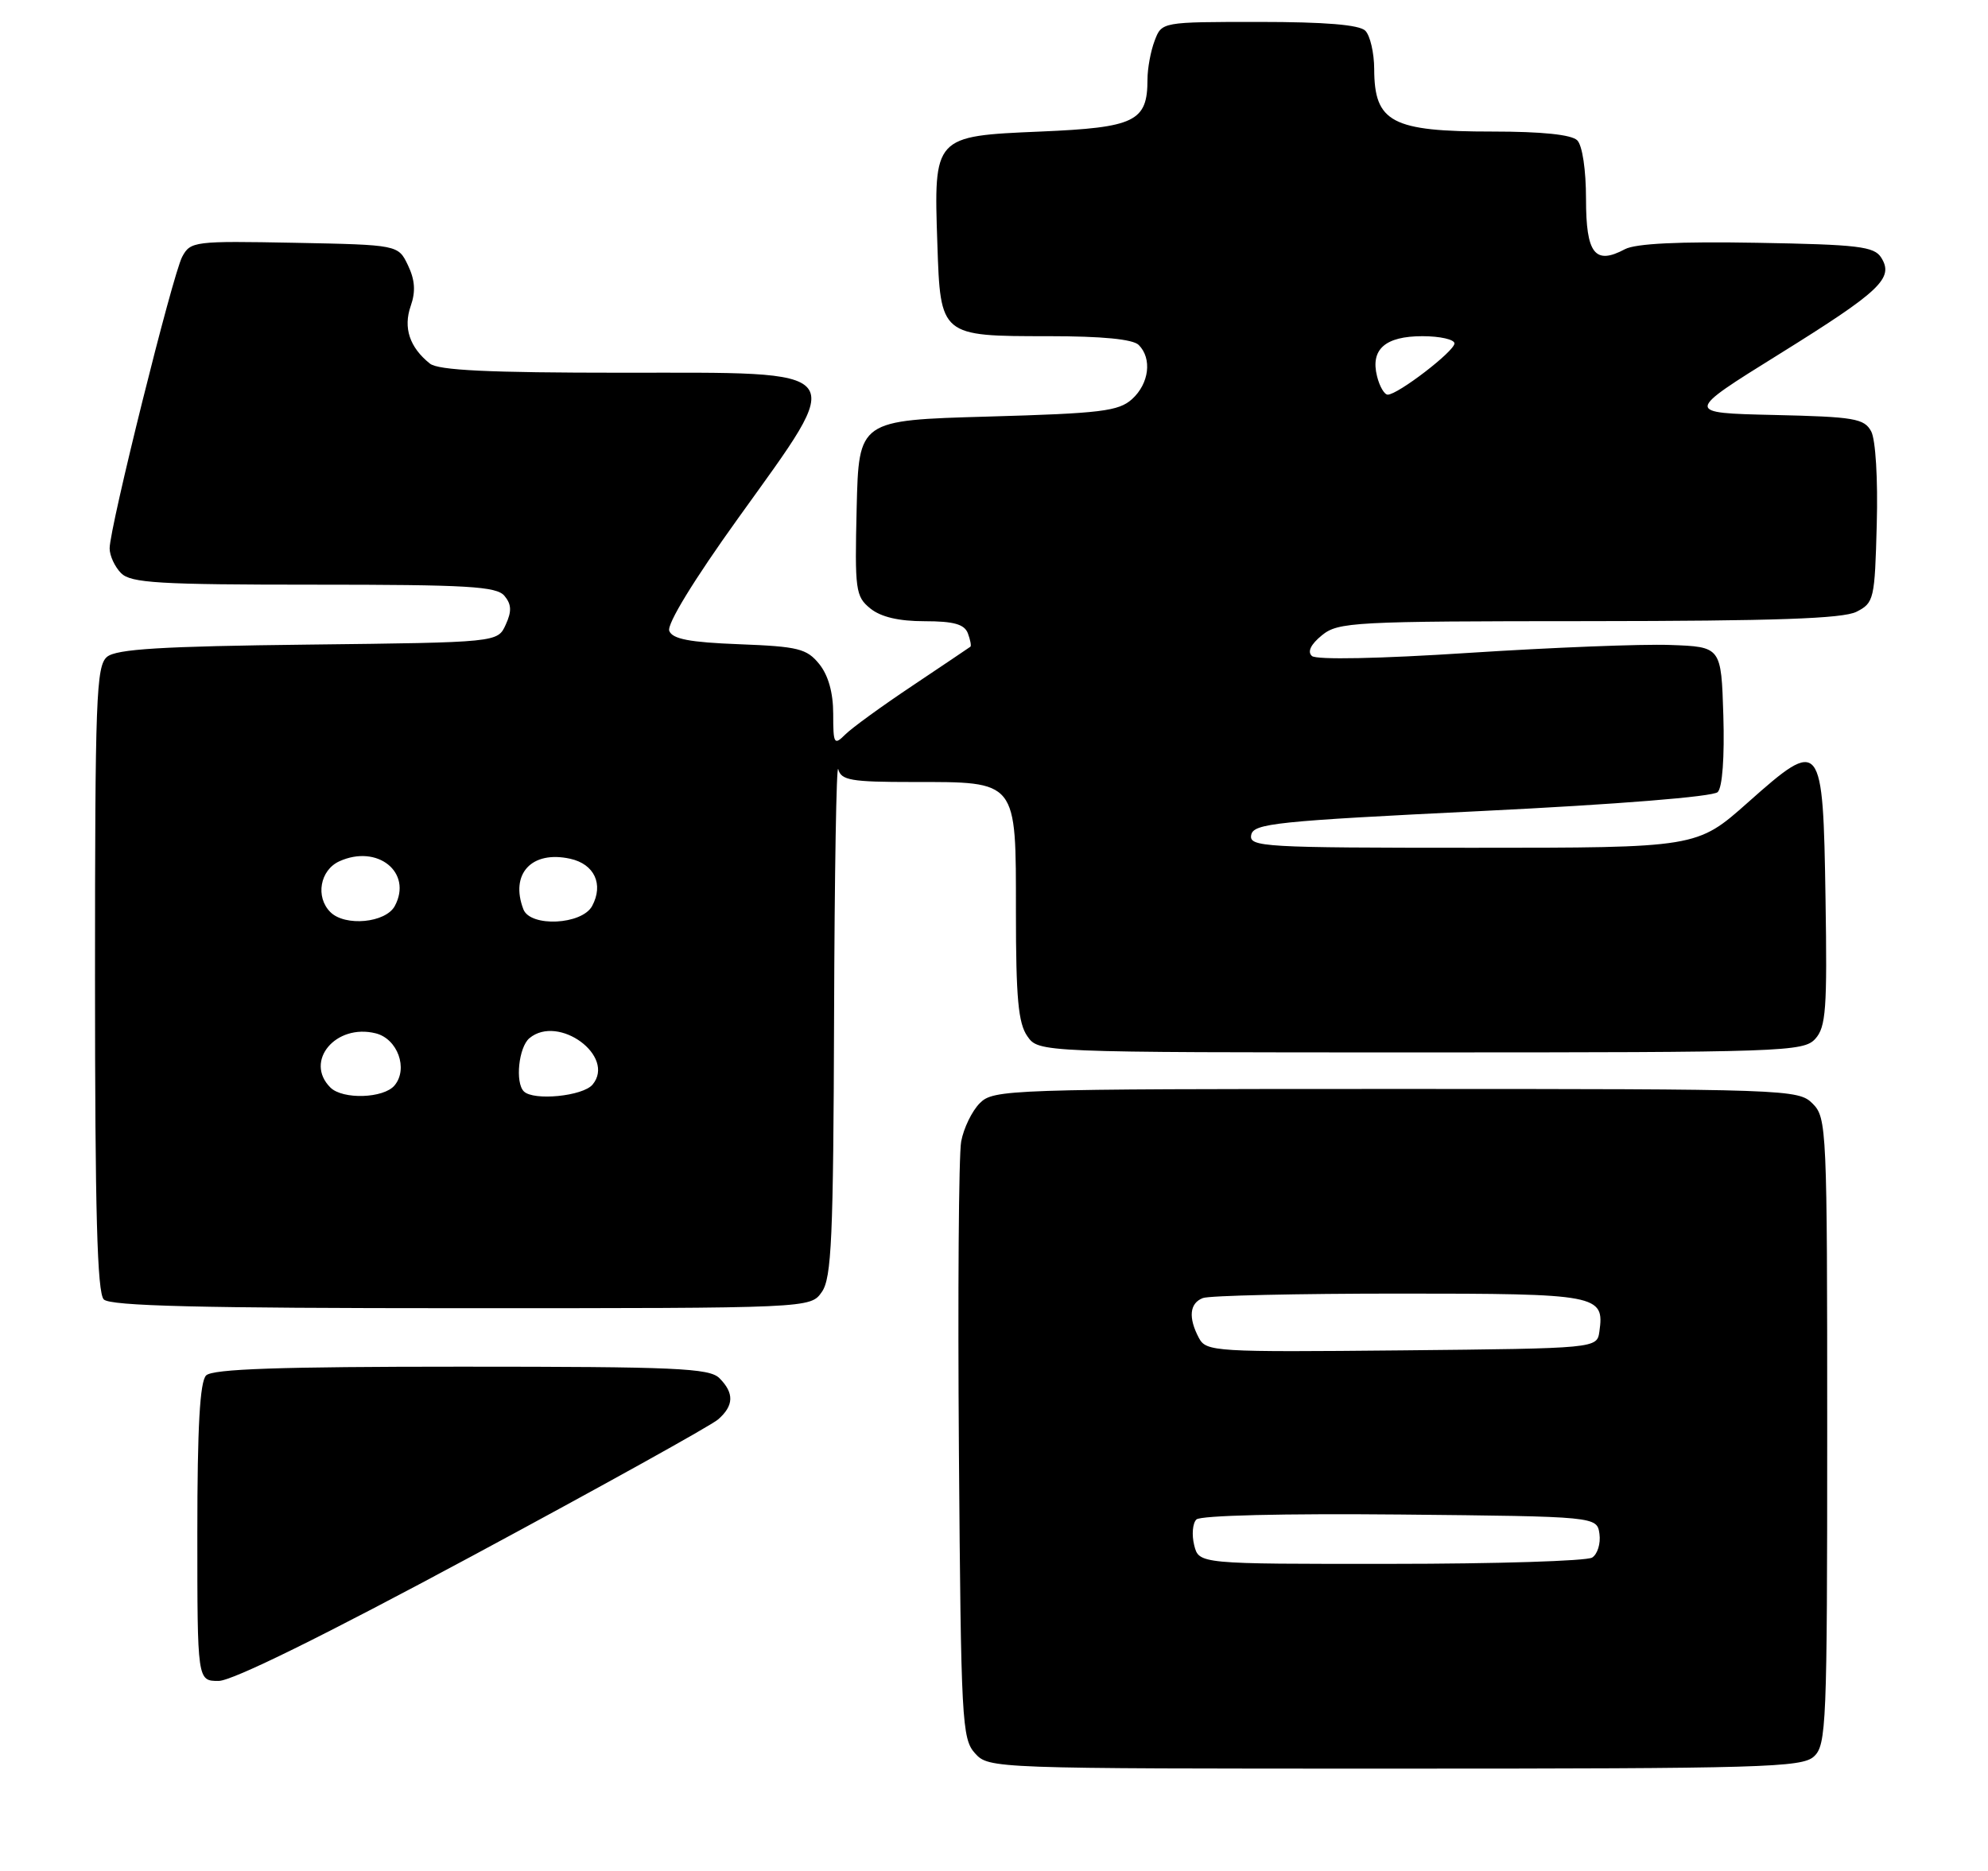 <?xml version="1.0" encoding="UTF-8" standalone="no"?>
<!DOCTYPE svg PUBLIC "-//W3C//DTD SVG 1.1//EN" "http://www.w3.org/Graphics/SVG/1.1/DTD/svg11.dtd" >
<svg xmlns="http://www.w3.org/2000/svg" xmlns:xlink="http://www.w3.org/1999/xlink" version="1.1" viewBox="0 0 272 256">
 <g >
 <path fill="currentColor"
d=" M 248.17 240.35 C 249.89 238.79 250.00 236.08 250.00 195.85 C 250.00 154.33 249.94 152.94 248.00 151.00 C 246.05 149.05 244.67 149.00 191.00 149.00 C 137.86 149.00 135.93 149.07 134.06 150.94 C 132.99 152.01 131.84 154.38 131.51 156.19 C 131.17 158.01 131.04 177.12 131.20 198.65 C 131.48 235.50 131.61 237.92 133.40 239.90 C 135.30 241.99 135.67 242.00 190.83 242.00 C 241.08 242.00 246.52 241.84 248.17 240.35 Z  M 64.66 212.87 C 82.17 203.45 97.29 195.06 98.25 194.22 C 100.42 192.33 100.47 190.61 98.43 188.57 C 97.06 187.20 92.46 187.00 63.13 187.00 C 38.23 187.00 29.09 187.31 28.20 188.20 C 27.35 189.05 27.00 195.24 27.00 209.70 C 27.00 230.00 27.00 230.00 29.91 230.00 C 31.78 230.00 44.27 223.84 64.66 212.87 Z  M 112.44 176.78 C 113.78 174.88 114.02 169.44 114.12 139.03 C 114.18 119.49 114.44 104.29 114.69 105.25 C 115.09 106.77 116.45 107.00 124.85 107.00 C 139.29 107.00 139.00 106.64 139.00 124.83 C 139.00 136.54 139.32 140.01 140.56 141.78 C 142.11 144.00 142.11 144.00 194.40 144.00 C 244.06 144.00 246.77 143.91 248.37 142.14 C 249.83 140.53 250.01 138.03 249.77 123.00 C 249.43 101.13 249.21 100.86 239.15 109.80 C 232.17 116.00 232.17 116.00 201.51 116.00 C 172.85 116.00 170.88 115.89 171.19 114.25 C 171.49 112.67 174.51 112.35 202.74 110.97 C 221.33 110.06 234.39 109.01 235.02 108.38 C 235.66 107.74 235.96 103.60 235.79 97.91 C 235.50 88.50 235.50 88.50 228.50 88.25 C 224.65 88.11 212.28 88.60 201.00 89.33 C 188.75 90.13 180.10 90.30 179.50 89.76 C 178.85 89.18 179.34 88.17 180.86 86.93 C 183.09 85.11 185.13 85.00 217.36 84.99 C 242.84 84.97 252.13 84.65 254.00 83.71 C 256.40 82.49 256.51 82.03 256.78 71.72 C 256.95 65.54 256.62 60.16 256.02 59.03 C 255.07 57.26 253.71 57.03 242.73 56.78 C 230.50 56.50 230.50 56.50 243.41 48.47 C 257.30 39.83 259.16 38.07 257.39 35.25 C 256.43 33.72 254.25 33.46 240.39 33.22 C 229.72 33.03 223.78 33.32 222.32 34.10 C 218.22 36.29 217.00 34.72 217.00 27.23 C 217.00 23.25 216.50 19.90 215.80 19.20 C 215.02 18.42 210.96 18.00 204.23 18.00 C 190.41 18.00 188.04 16.75 188.02 9.45 C 188.01 7.22 187.46 4.86 186.80 4.20 C 185.99 3.39 181.31 3.00 172.28 3.00 C 158.95 3.00 158.95 3.00 157.98 5.57 C 157.44 6.98 157.00 9.36 157.00 10.87 C 157.00 16.63 155.31 17.45 142.36 18.00 C 127.75 18.62 127.75 18.63 128.25 33.36 C 128.67 46.01 128.66 46.00 143.49 46.00 C 150.80 46.00 155.01 46.41 155.80 47.20 C 157.65 49.05 157.23 52.48 154.90 54.60 C 153.05 56.27 150.68 56.56 135.15 57.00 C 117.50 57.50 117.50 57.50 117.21 69.50 C 116.94 80.75 117.06 81.61 119.07 83.25 C 120.51 84.42 122.96 85.00 126.50 85.00 C 130.48 85.00 131.94 85.41 132.42 86.64 C 132.76 87.55 132.92 88.38 132.77 88.49 C 132.62 88.61 129.07 90.99 124.88 93.80 C 120.68 96.60 116.52 99.62 115.63 100.52 C 114.12 102.02 114.00 101.80 114.00 97.68 C 114.00 94.78 113.33 92.40 112.09 90.86 C 110.38 88.75 109.21 88.46 101.16 88.15 C 94.34 87.89 92.00 87.44 91.57 86.32 C 91.22 85.42 94.93 79.35 101.00 70.90 C 115.98 50.02 116.76 51.00 85.08 51.00 C 66.82 51.00 59.97 50.67 58.82 49.75 C 56.05 47.54 55.15 44.86 56.19 41.88 C 56.89 39.89 56.78 38.31 55.82 36.30 C 54.48 33.50 54.48 33.50 40.29 33.22 C 26.59 32.96 26.06 33.02 24.93 35.13 C 23.62 37.58 15.00 72.21 15.00 75.03 C 15.00 76.04 15.71 77.56 16.57 78.43 C 17.92 79.77 21.73 80.00 42.95 80.00 C 63.99 80.00 67.95 80.23 69.02 81.53 C 69.99 82.69 70.03 83.65 69.19 85.48 C 68.09 87.90 68.09 87.90 42.19 88.20 C 22.06 88.43 15.94 88.81 14.65 89.87 C 13.16 91.11 13.00 95.47 13.00 133.92 C 13.00 165.78 13.30 176.90 14.20 177.80 C 15.10 178.70 27.34 179.00 63.14 179.00 C 110.89 179.00 110.89 179.00 112.44 176.78 Z  M 163.39 211.43 C 163.04 210.01 163.17 208.43 163.69 207.91 C 164.25 207.35 175.63 207.08 191.57 207.23 C 218.50 207.50 218.50 207.50 218.84 209.89 C 219.02 211.20 218.57 212.66 217.84 213.12 C 217.10 213.59 204.70 213.98 190.27 213.98 C 164.04 214.00 164.04 214.00 163.39 211.43 Z  M 164.04 183.08 C 162.56 180.30 162.75 178.31 164.58 177.61 C 165.45 177.27 177.55 177.00 191.46 177.00 C 218.69 177.00 219.54 177.16 218.83 182.19 C 218.50 184.50 218.50 184.50 191.79 184.77 C 166.19 185.02 165.04 184.95 164.04 183.08 Z  M 45.20 148.80 C 41.60 145.20 45.94 140.02 51.41 141.39 C 54.40 142.14 55.88 146.23 53.99 148.51 C 52.51 150.30 46.88 150.48 45.20 148.80 Z  M 71.67 149.33 C 70.46 148.12 70.97 143.27 72.44 142.05 C 76.42 138.74 84.29 144.53 81.08 148.40 C 79.76 149.99 72.99 150.66 71.67 149.33 Z  M 45.20 124.80 C 43.13 122.73 43.78 119.06 46.43 117.85 C 51.64 115.48 56.48 119.37 54.02 123.96 C 52.78 126.28 47.21 126.81 45.20 124.80 Z  M 71.61 124.42 C 69.75 119.57 72.74 116.34 78.01 117.50 C 81.33 118.23 82.61 120.99 81.02 123.96 C 79.63 126.55 72.56 126.89 71.61 124.42 Z  M 188.41 51.49 C 187.48 47.80 189.52 46.00 194.62 46.00 C 197.03 46.00 199.00 46.45 199.00 46.99 C 199.00 48.06 191.26 54.00 189.87 54.00 C 189.41 54.00 188.75 52.87 188.41 51.49 Z "/>
</g>
</svg>